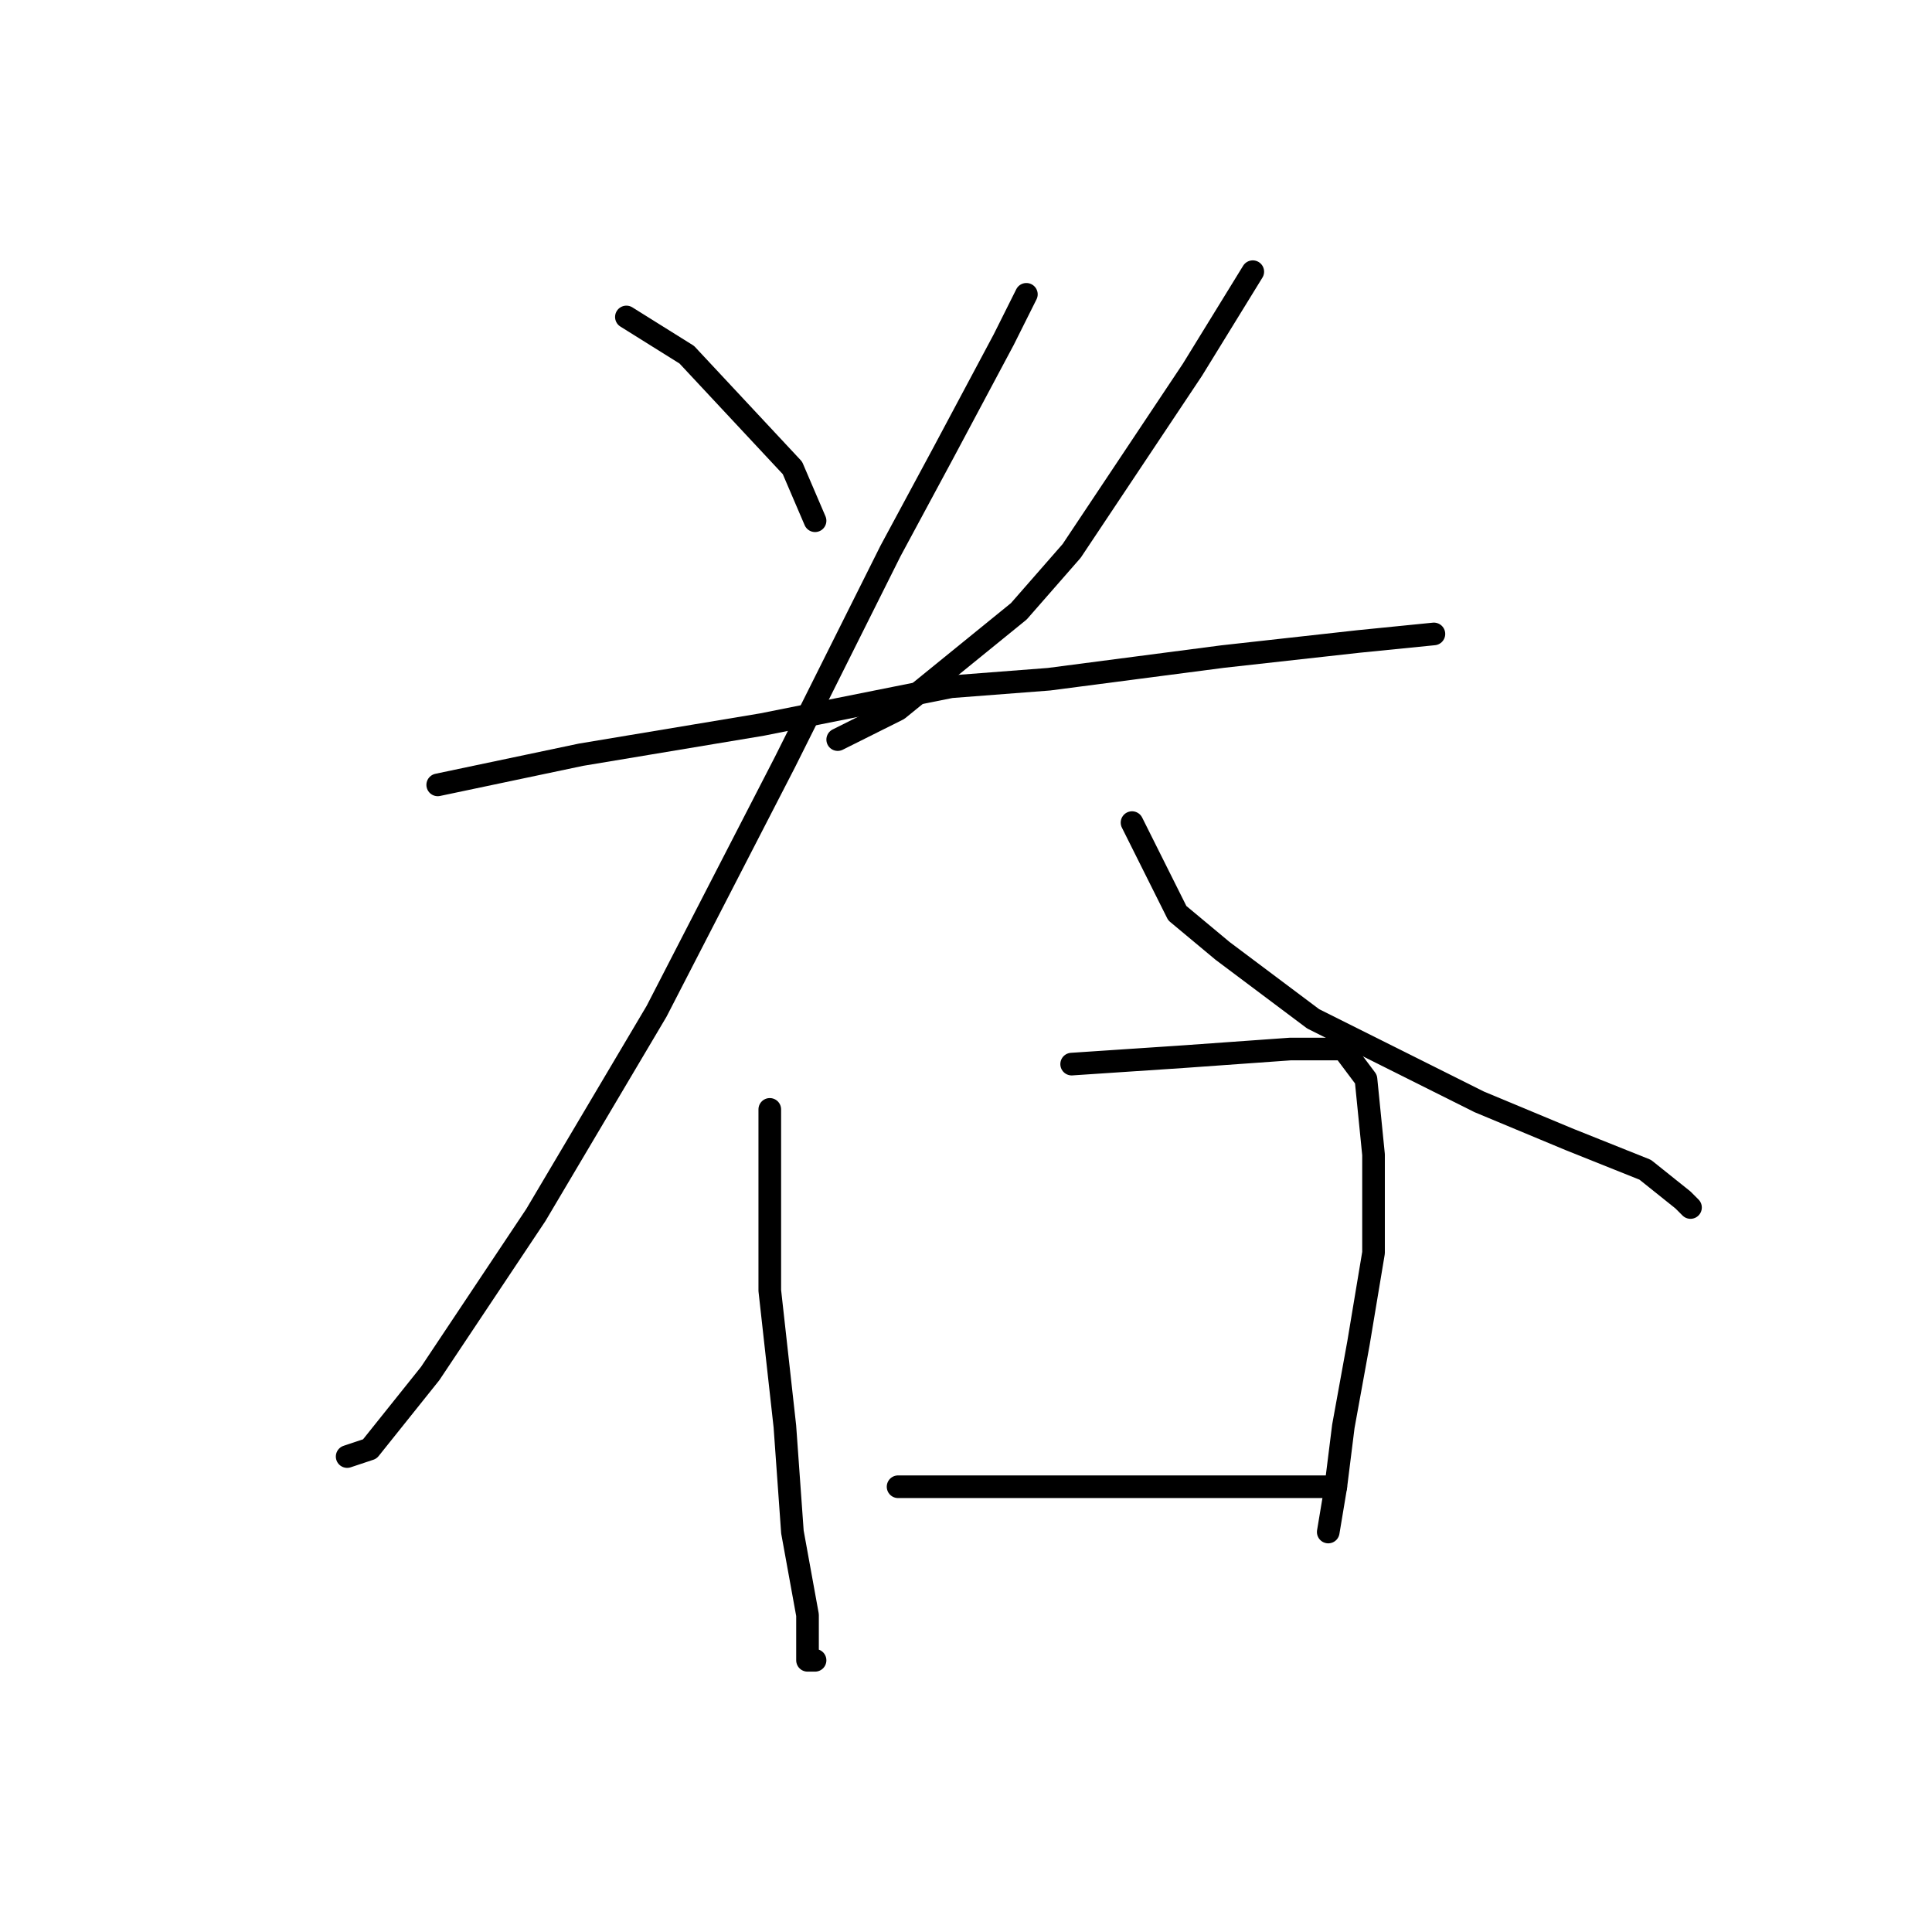<?xml version="1.0" standalone="no"?>
    <svg width="256" height="256" xmlns="http://www.w3.org/2000/svg" version="1.1">
    <polyline stroke="black" stroke-width="3" stroke-linecap="round" fill="transparent" stroke-linejoin="round" points="83 42 91 47 105 62 108 69 108 69 " />
        <polyline stroke="black" stroke-width="3" stroke-linecap="round" fill="transparent" stroke-linejoin="round" points="166 36 158 49 142 73 135 81 119 94 111 98 111 98 " />
        <polyline stroke="black" stroke-width="3" stroke-linecap="round" fill="transparent" stroke-linejoin="round" points="58 104 77 100 101 96 126 91 139 90 162 87 180 85 190 84 190 84 " />
        <polyline stroke="black" stroke-width="3" stroke-linecap="round" fill="transparent" stroke-linejoin="round" points="136 39 133 45 125 60 118 73 104 101 87 134 71 161 57 182 49 192 46 193 46 193 " />
        <polyline stroke="black" stroke-width="3" stroke-linecap="round" fill="transparent" stroke-linejoin="round" points="150 109 156 121 162 126 174 135 196 146 208 151 218 155 223 159 224 160 224 160 " />
        <polyline stroke="black" stroke-width="3" stroke-linecap="round" fill="transparent" stroke-linejoin="round" points="102 147 102 155 102 171 104 189 105 203 107 214 107 219 107 220 108 220 108 220 " />
        <polyline stroke="black" stroke-width="3" stroke-linecap="round" fill="transparent" stroke-linejoin="round" points="142 141 157 140 171 139 178 139 181 143 182 153 182 166 180 178 178 189 177 197 176 203 176 203 " />
        <polyline stroke="black" stroke-width="3" stroke-linecap="round" fill="transparent" stroke-linejoin="round" points="119 197 132 197 139 197 154 197 171 197 177 197 177 197 " />
        </svg>